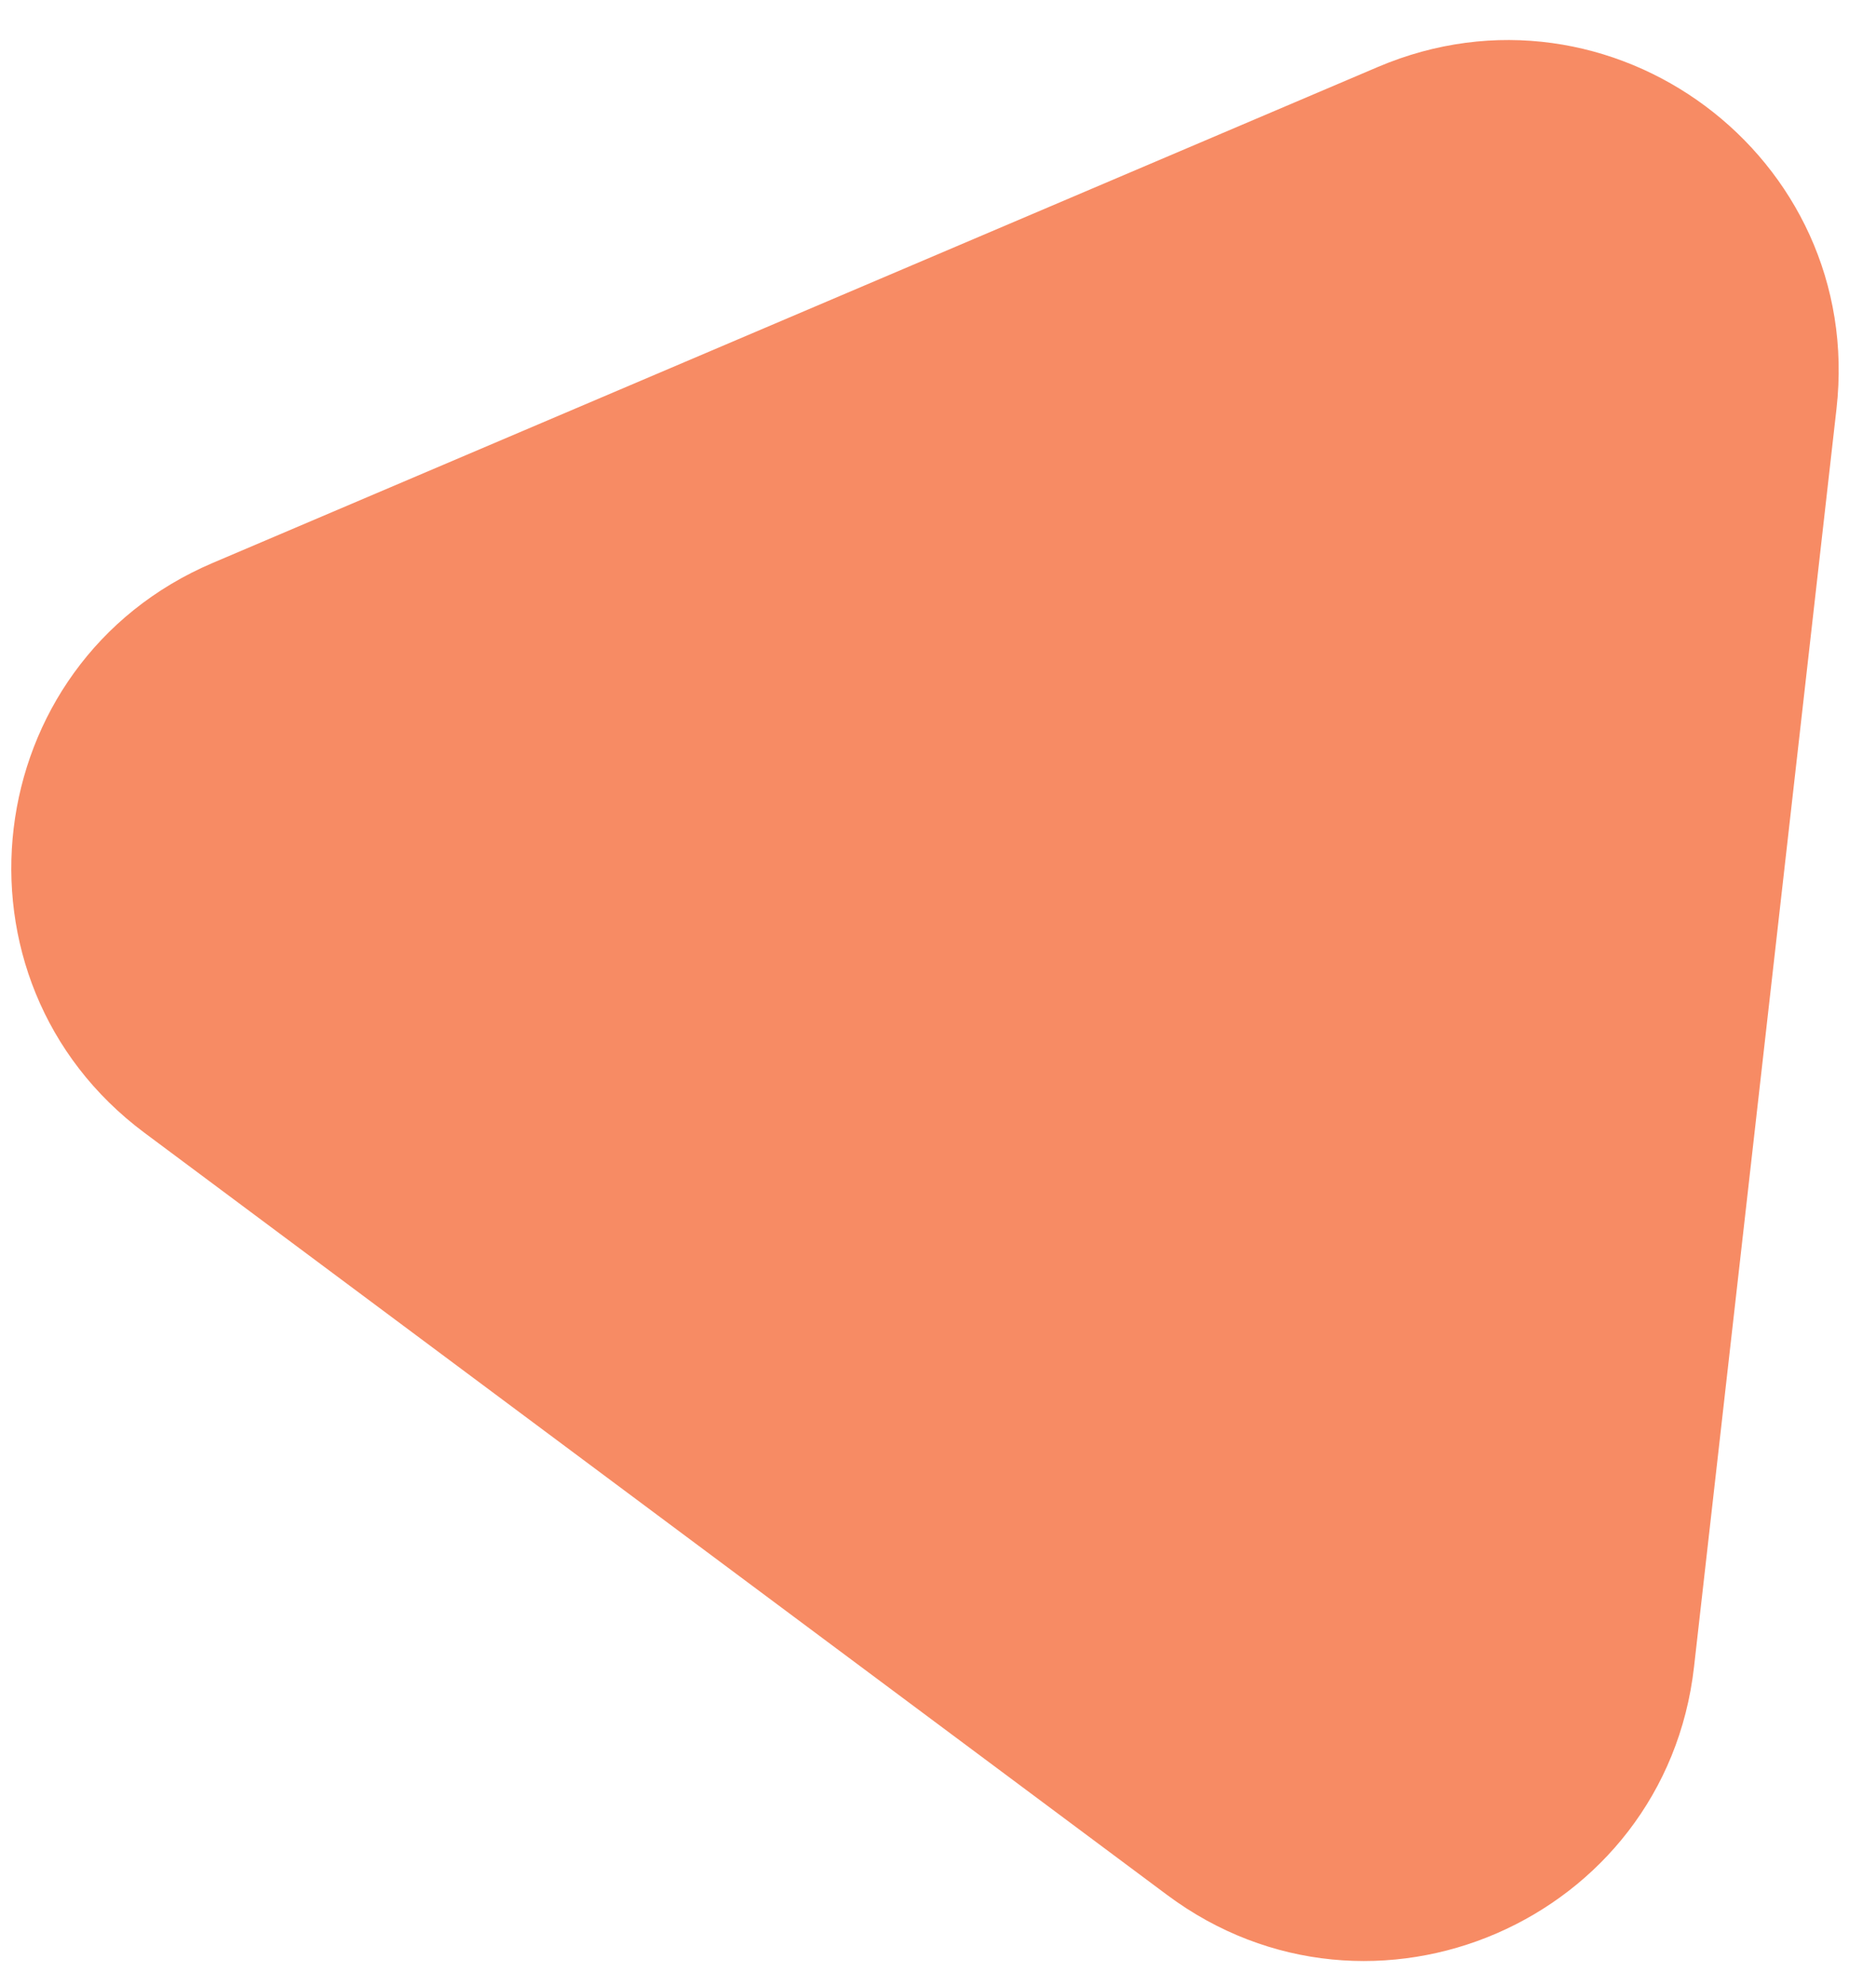 <svg width="34" height="36" viewBox="0 0 34 36" fill="none" xmlns="http://www.w3.org/2000/svg">
<path d="M24.972 1.214C29.201 -0.587 33.801 2.842 33.284 7.41L30.702 30.215C30.181 34.815 24.866 37.117 21.154 34.35L2.62 20.535C-1.092 17.769 -0.405 12.018 3.855 10.204L24.972 1.214Z" fill="#F78B64"/>
</svg>
